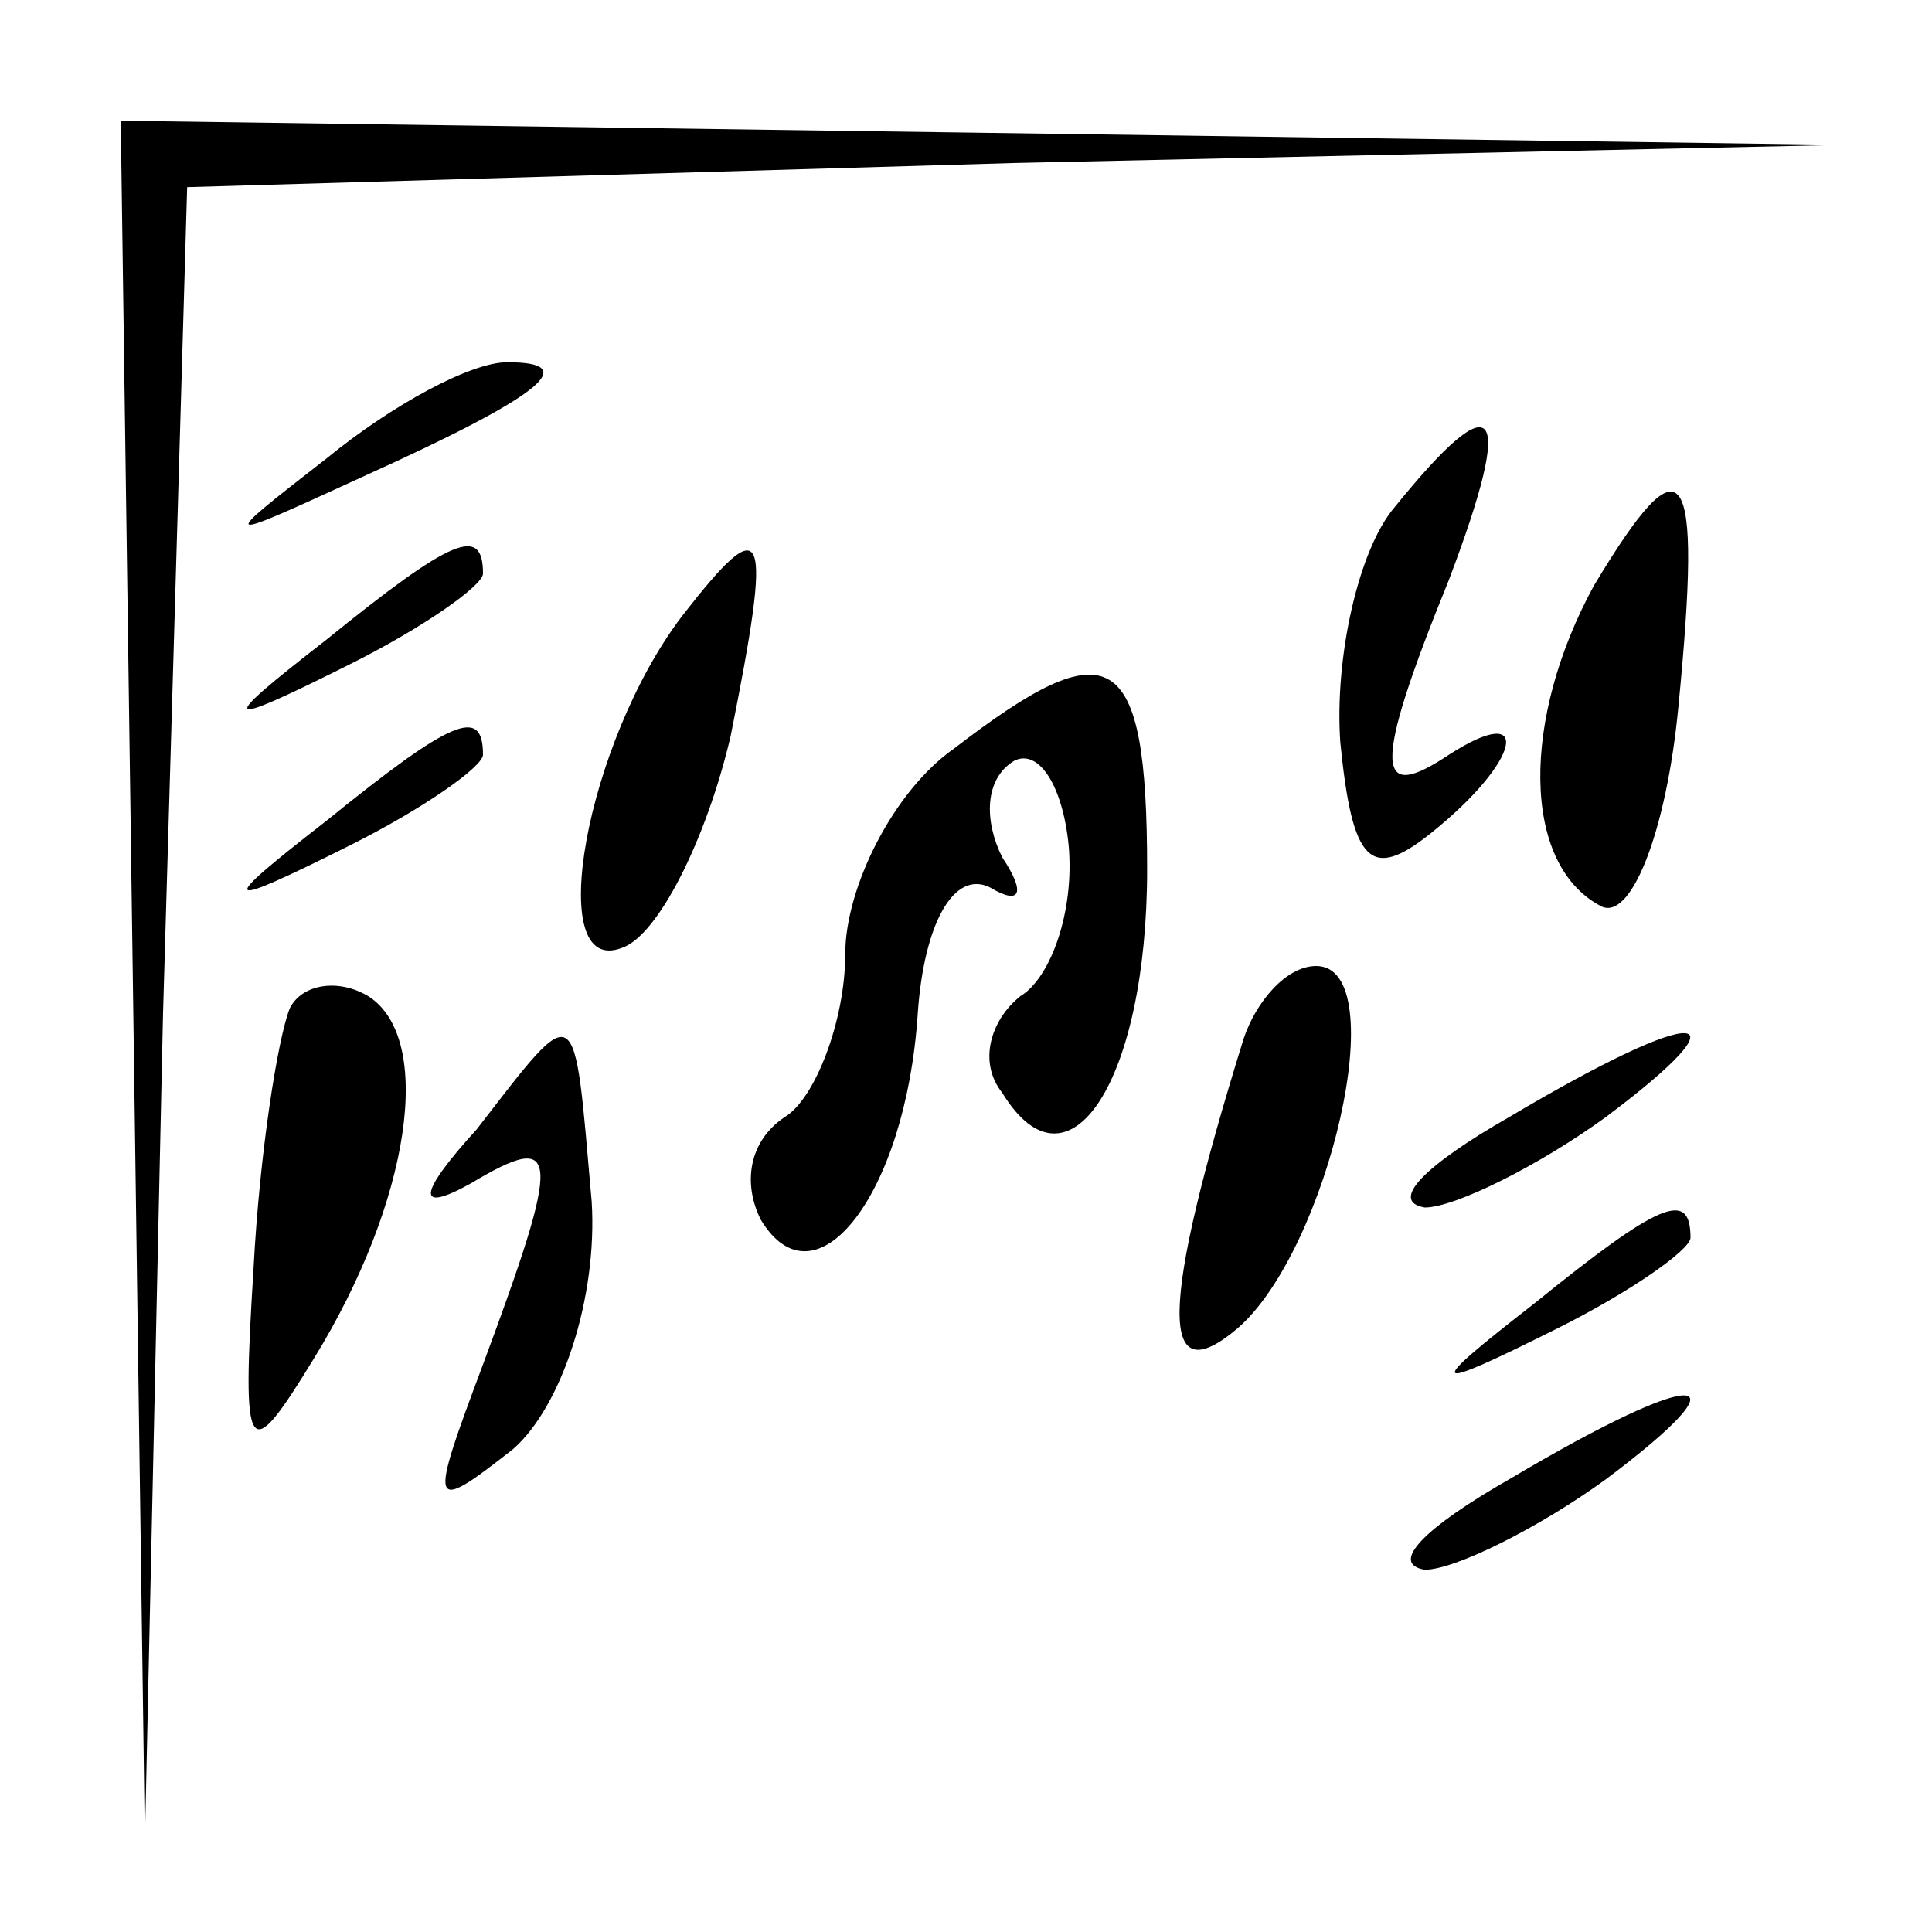 <?xml version="1.0" standalone="no"?>
<!DOCTYPE svg PUBLIC "-//W3C//DTD SVG 20010904//EN"
 "http://www.w3.org/TR/2001/REC-SVG-20010904/DTD/svg10.dtd">
<svg version="1.0" xmlns="http://www.w3.org/2000/svg"
 width="32pt" height="32pt" viewBox="0 0 32 32"
 preserveAspectRatio="xMidYMid meet">
<g transform="translate(0,32) scale(0.1,-0.1)"
fill="#000000" stroke="none">
<path fill="#000000" stroke="none" d="M22 158 l2 -143 3 137 4 137 137 4 137
3 -142 2 -143 2 2 -142z"/>
<path fill="#000000" stroke="none" d="M54 244 c-18 -14 -18 -14 6 -3 31 14
36 19 24 19 -6 0 -19 -7 -30 -16z"/>
<path fill="#000000" stroke="none" d="M231 236 c-6 -7 -10 -25 -9 -39 2 -20
5 -23 15 -15 15 12 17 22 3 13 -12 -8 -13 -3 0 29 11 29 8 33 -9 12z"/>
<path fill="#000000" stroke="none" d="M264 223 c-12 -22 -12 -46 1 -53 5 -3
11 12 13 33 4 41 1 45 -14 20z"/>
<path fill="#000000" stroke="none" d="M54 214 c-18 -14 -18 -15 4 -4 12 6 22
13 22 15 0 8 -5 6 -26 -11z"/>
<path fill="#000000" stroke="none" d="M113 218 c-16 -21 -23 -60 -10 -55 6 2
14 18 18 35 7 35 6 38 -8 20z"/>
<path fill="#000000" stroke="none" d="M158 196 c-10 -7 -18 -23 -18 -34 0
-11 -5 -24 -10 -27 -6 -4 -7 -11 -4 -17 9 -15 24 4 26 34 1 15 6 24 12 21 5
-3 6 -1 2 5 -3 6 -3 13 2 16 4 2 8 -4 9 -14 1 -11 -3 -22 -8 -25 -5 -4 -7 -11
-3 -16 11 -18 24 2 24 37 0 37 -6 40 -32 20z"/>
<path fill="#000000" stroke="none" d="M54 184 c-18 -14 -18 -15 4 -4 12 6 22
13 22 15 0 8 -5 6 -26 -11z"/>
<path fill="#000000" stroke="none" d="M48 153 c-2 -5 -5 -24 -6 -43 -2 -32
-1 -33 10 -15 16 26 20 53 9 60 -5 3 -11 2 -13 -2z"/>
<path fill="#000000" stroke="none" d="M206 148 c-14 -45 -14 -59 -1 -48 15
13 26 60 13 60 -5 0 -10 -6 -12 -12z"/>
<path fill="#000000" stroke="none" d="M79 133 c-10 -11 -10 -14 -1 -9 15 9
15 5 2 -30 -9 -24 -9 -25 5 -14 8 7 14 25 13 41 -3 34 -2 34 -19 12z"/>
<path fill="#000000" stroke="none" d="M250 135 c-14 -8 -20 -14 -14 -15 5 0
19 7 30 15 24 18 16 19 -16 0z"/>
<path fill="#000000" stroke="none" d="M254 104 c-18 -14 -18 -15 4 -4 12 6
22 13 22 15 0 8 -5 6 -26 -11z"/>
<path fill="#000000" stroke="none" d="M250 75 c-14 -8 -20 -14 -14 -15 5 0
19 7 30 15 24 18 16 19 -16 0z"/>
</g>
</svg>
